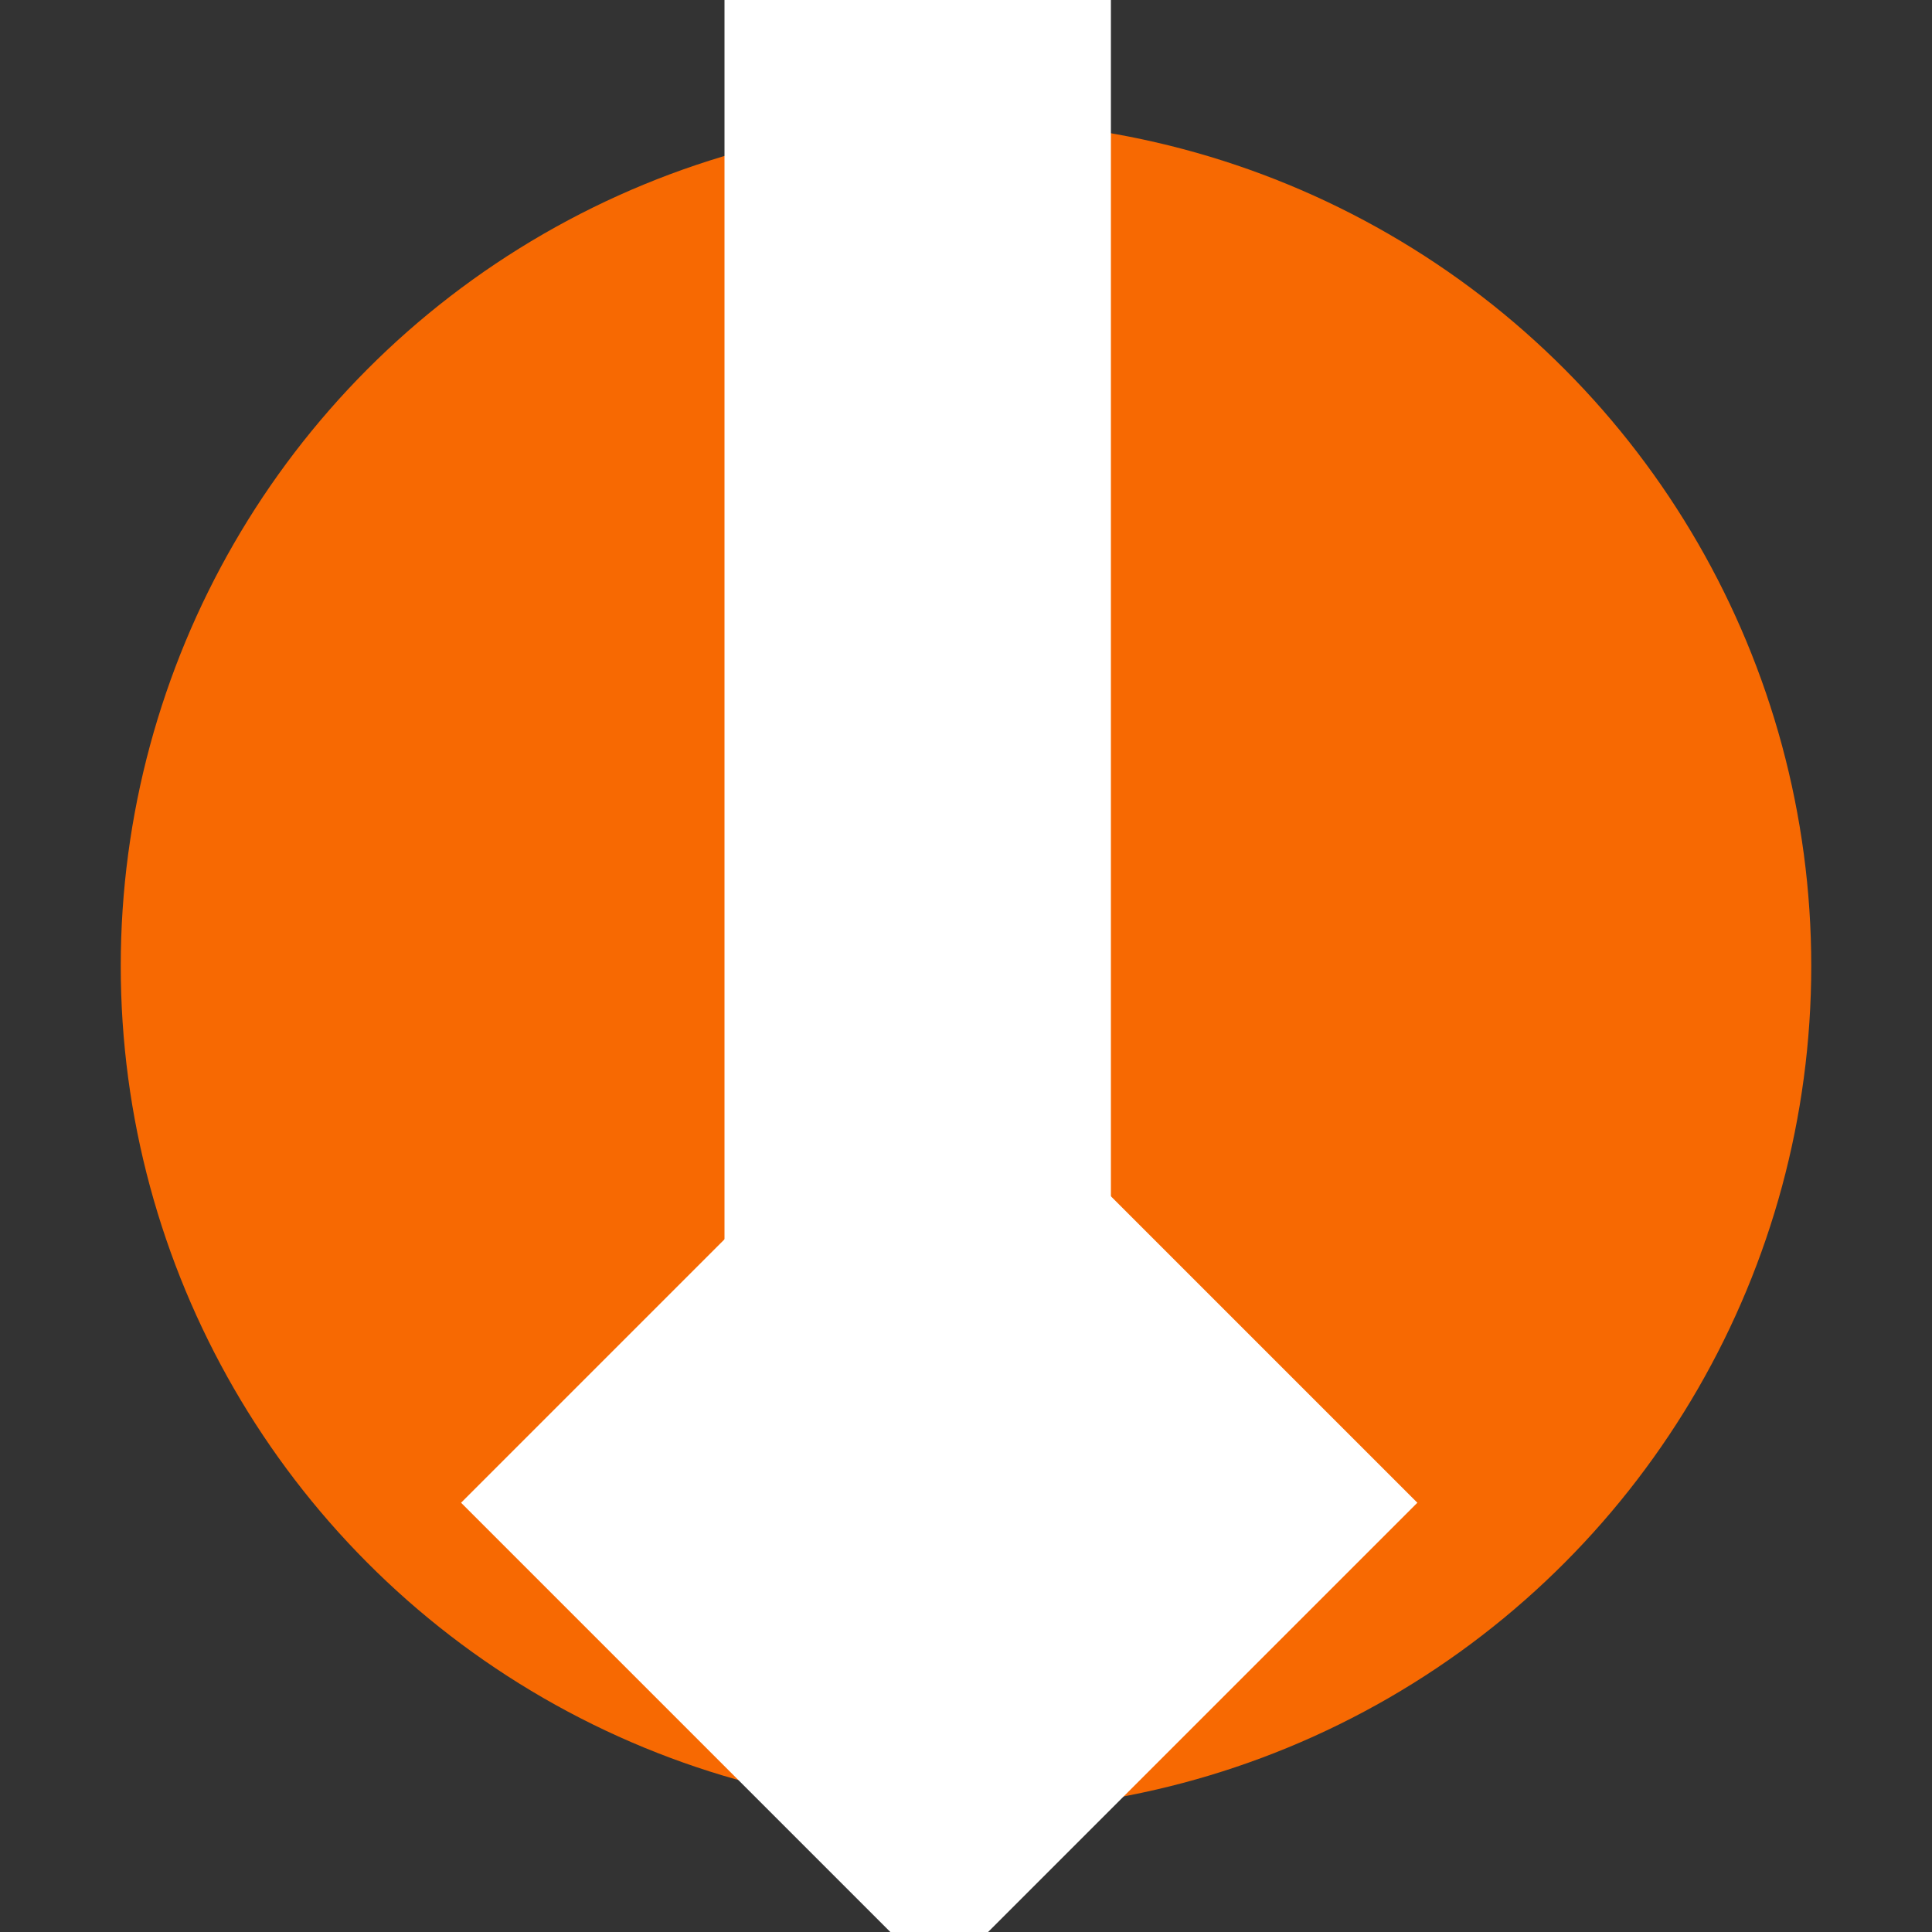 <svg viewBox="0 0 16 16" xmlns="http://www.w3.org/2000/svg">
    <rect x="0" y="0" width="16" height="16" fill="#333333" stroke="none"/>
    <circle cx="50%" cy="50%" r="7" fill="#f76902"/>
    <rect x="6" y="-4" width="20%" height="100%" fill="white"/>
    <rect x="11.5" y=".5" width="35%" height="35%" transform="rotate(45)" fill="white" />
</svg>